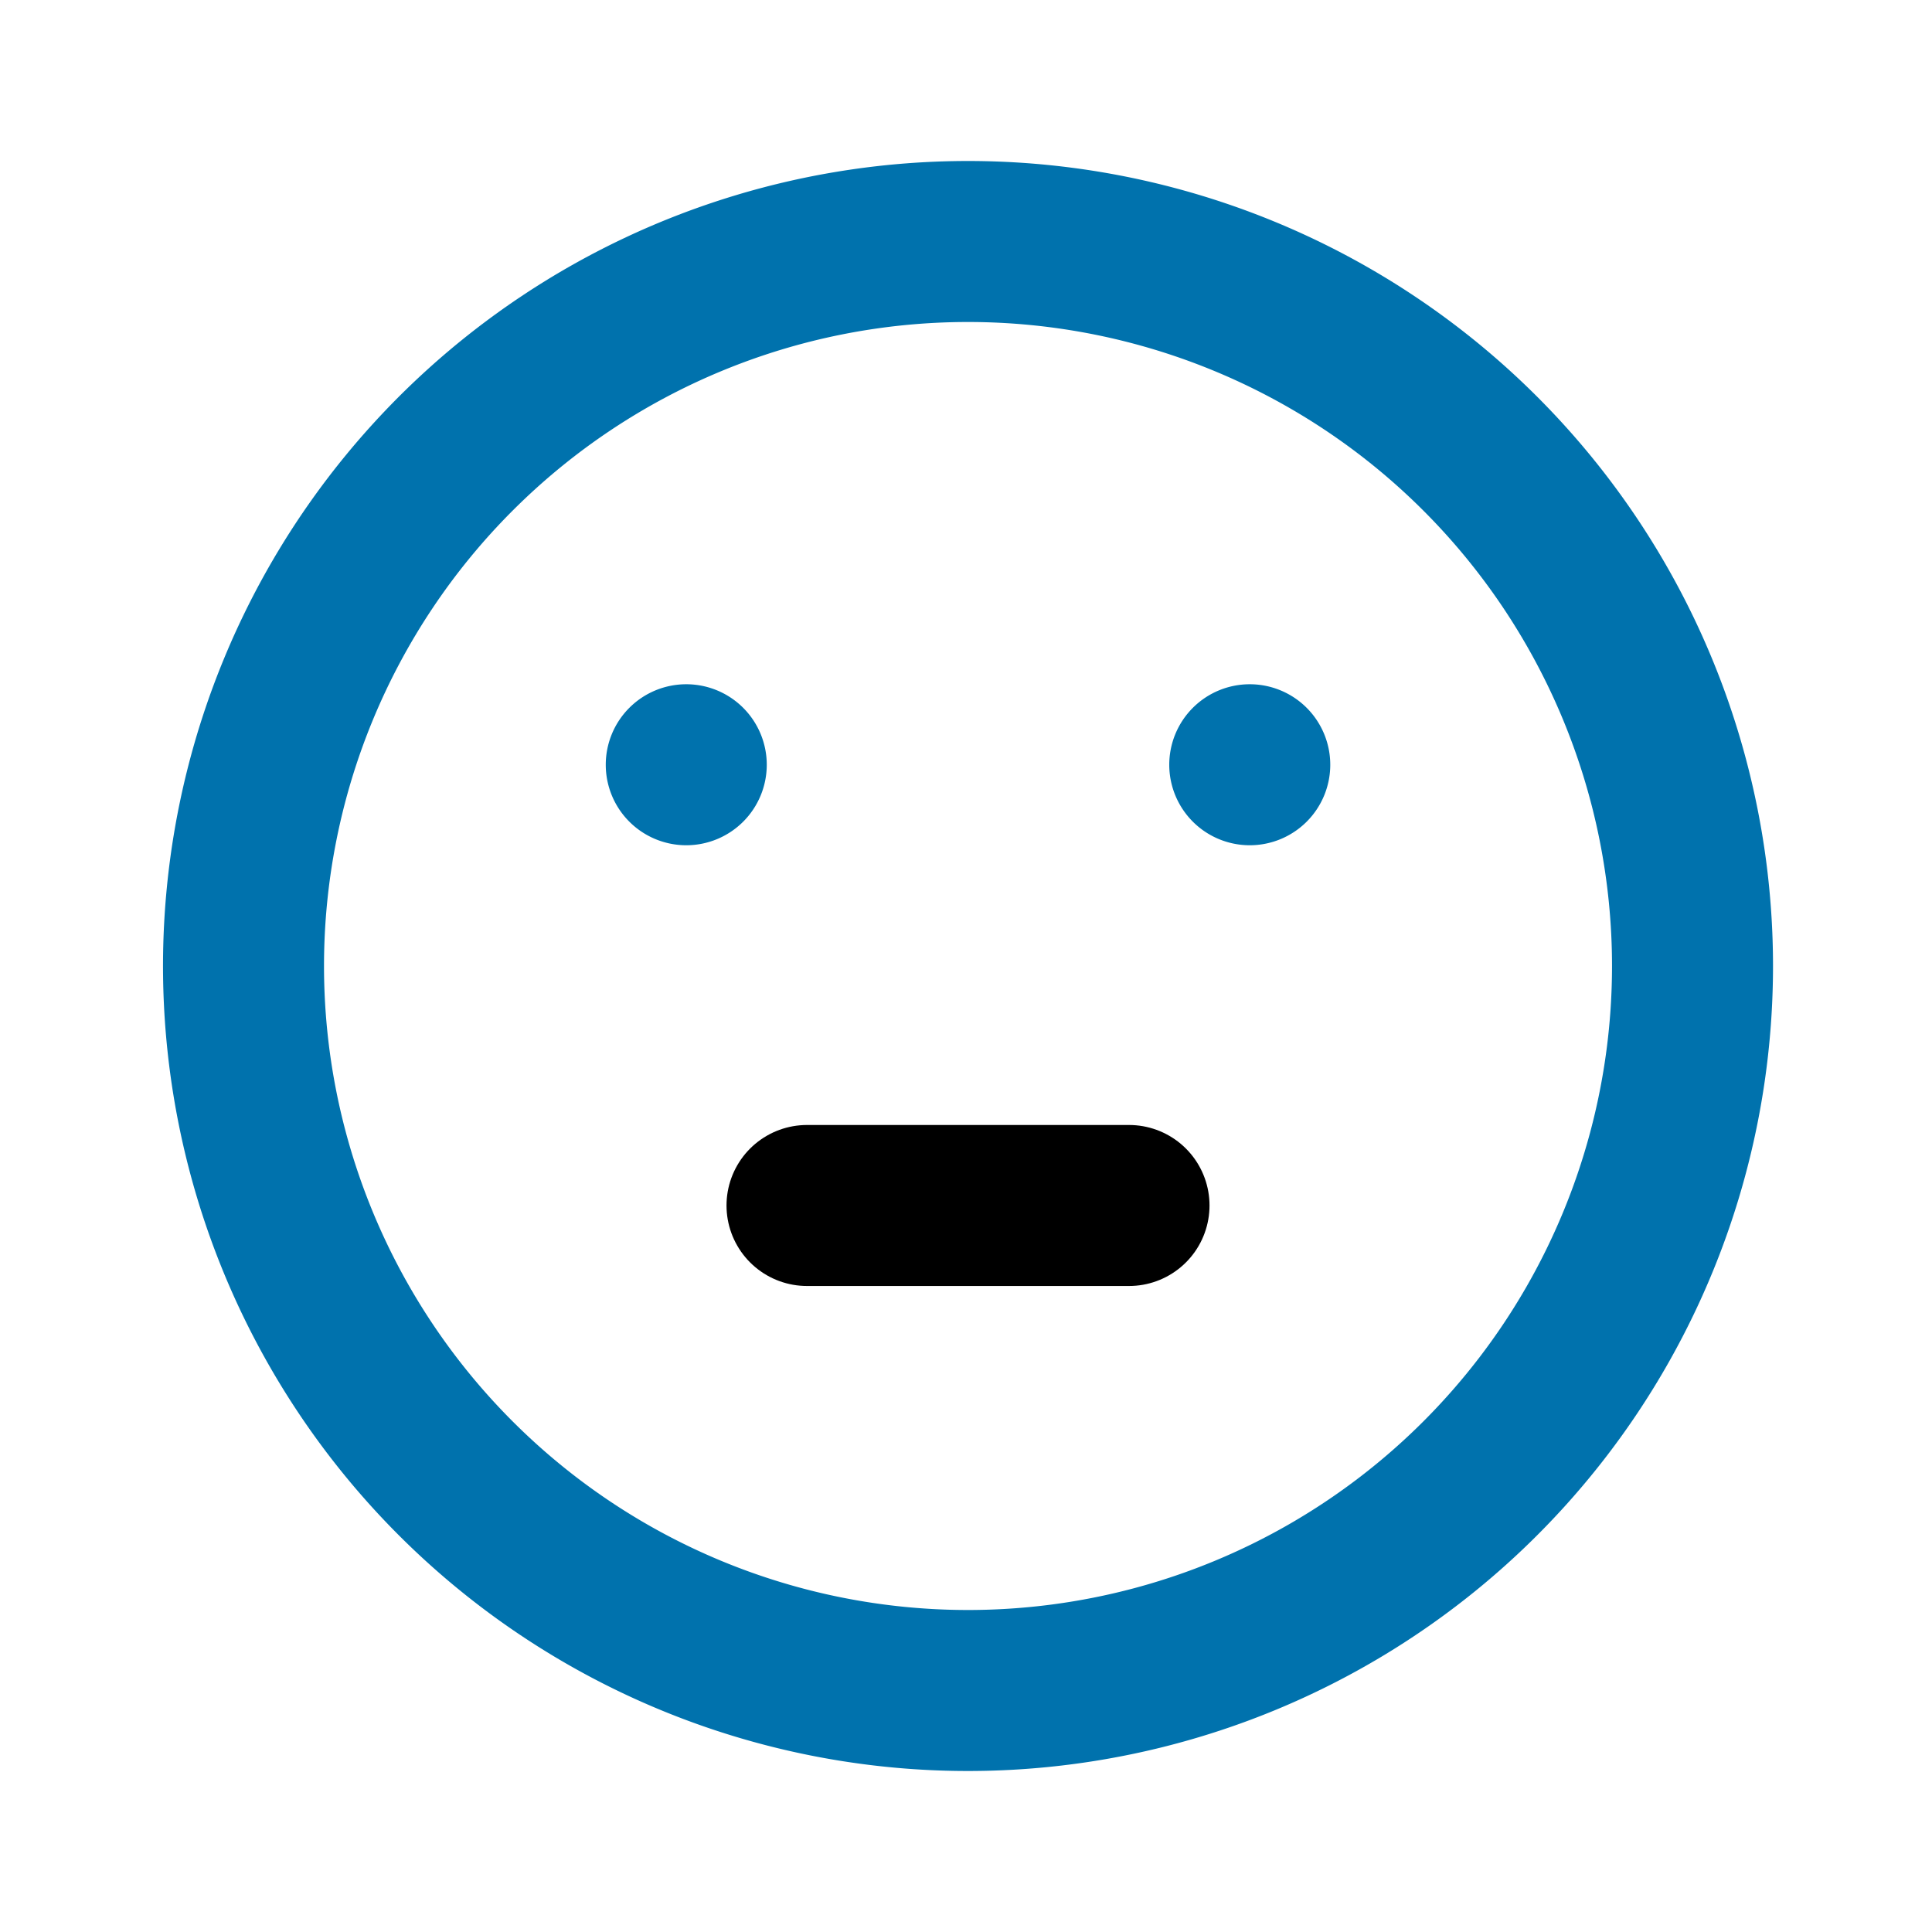 <svg xmlns="http://www.w3.org/2000/svg" xmlns:xlink="http://www.w3.org/1999/xlink" viewBox="0 0 48 48"><defs><style>.cls-1,.cls-4{fill:#0072ad;}.cls-2{opacity:0;}.cls-3{clip-path:url(#clip-path);}.cls-4{stroke:#000;stroke-linecap:round;stroke-miterlimit:10;stroke-width:4px;}</style><clipPath id="clip-path"><rect class="cls-1" x="0.05" y="-0.05" width="48" height="48"/></clipPath></defs><g id="icones"><g class="cls-2"><rect class="cls-1" x="0.05" y="-0.05" width="48" height="48"/><g class="cls-3"><rect class="cls-1" x="-0.05" y="0.05" width="48" height="48"/></g></g><path class="cls-1" d="M24.05,4a20,20,0,1,0,20,20,20,20,0,0,0-20-20m0,36a16,16,0,1,1,16-16,16,16,0,0,1-16,16"/><path class="cls-1" d="M17.05,21a2,2,0,1,0-2-2,2,2,0,0,0,2,2"/><path class="cls-1" d="M31.05,21a2,2,0,1,0-2-2,2,2,0,0,0,2,2"/><line class="cls-4" x1="20.05" y1="29.95" x2="28.05" y2="29.95"/></g></svg>